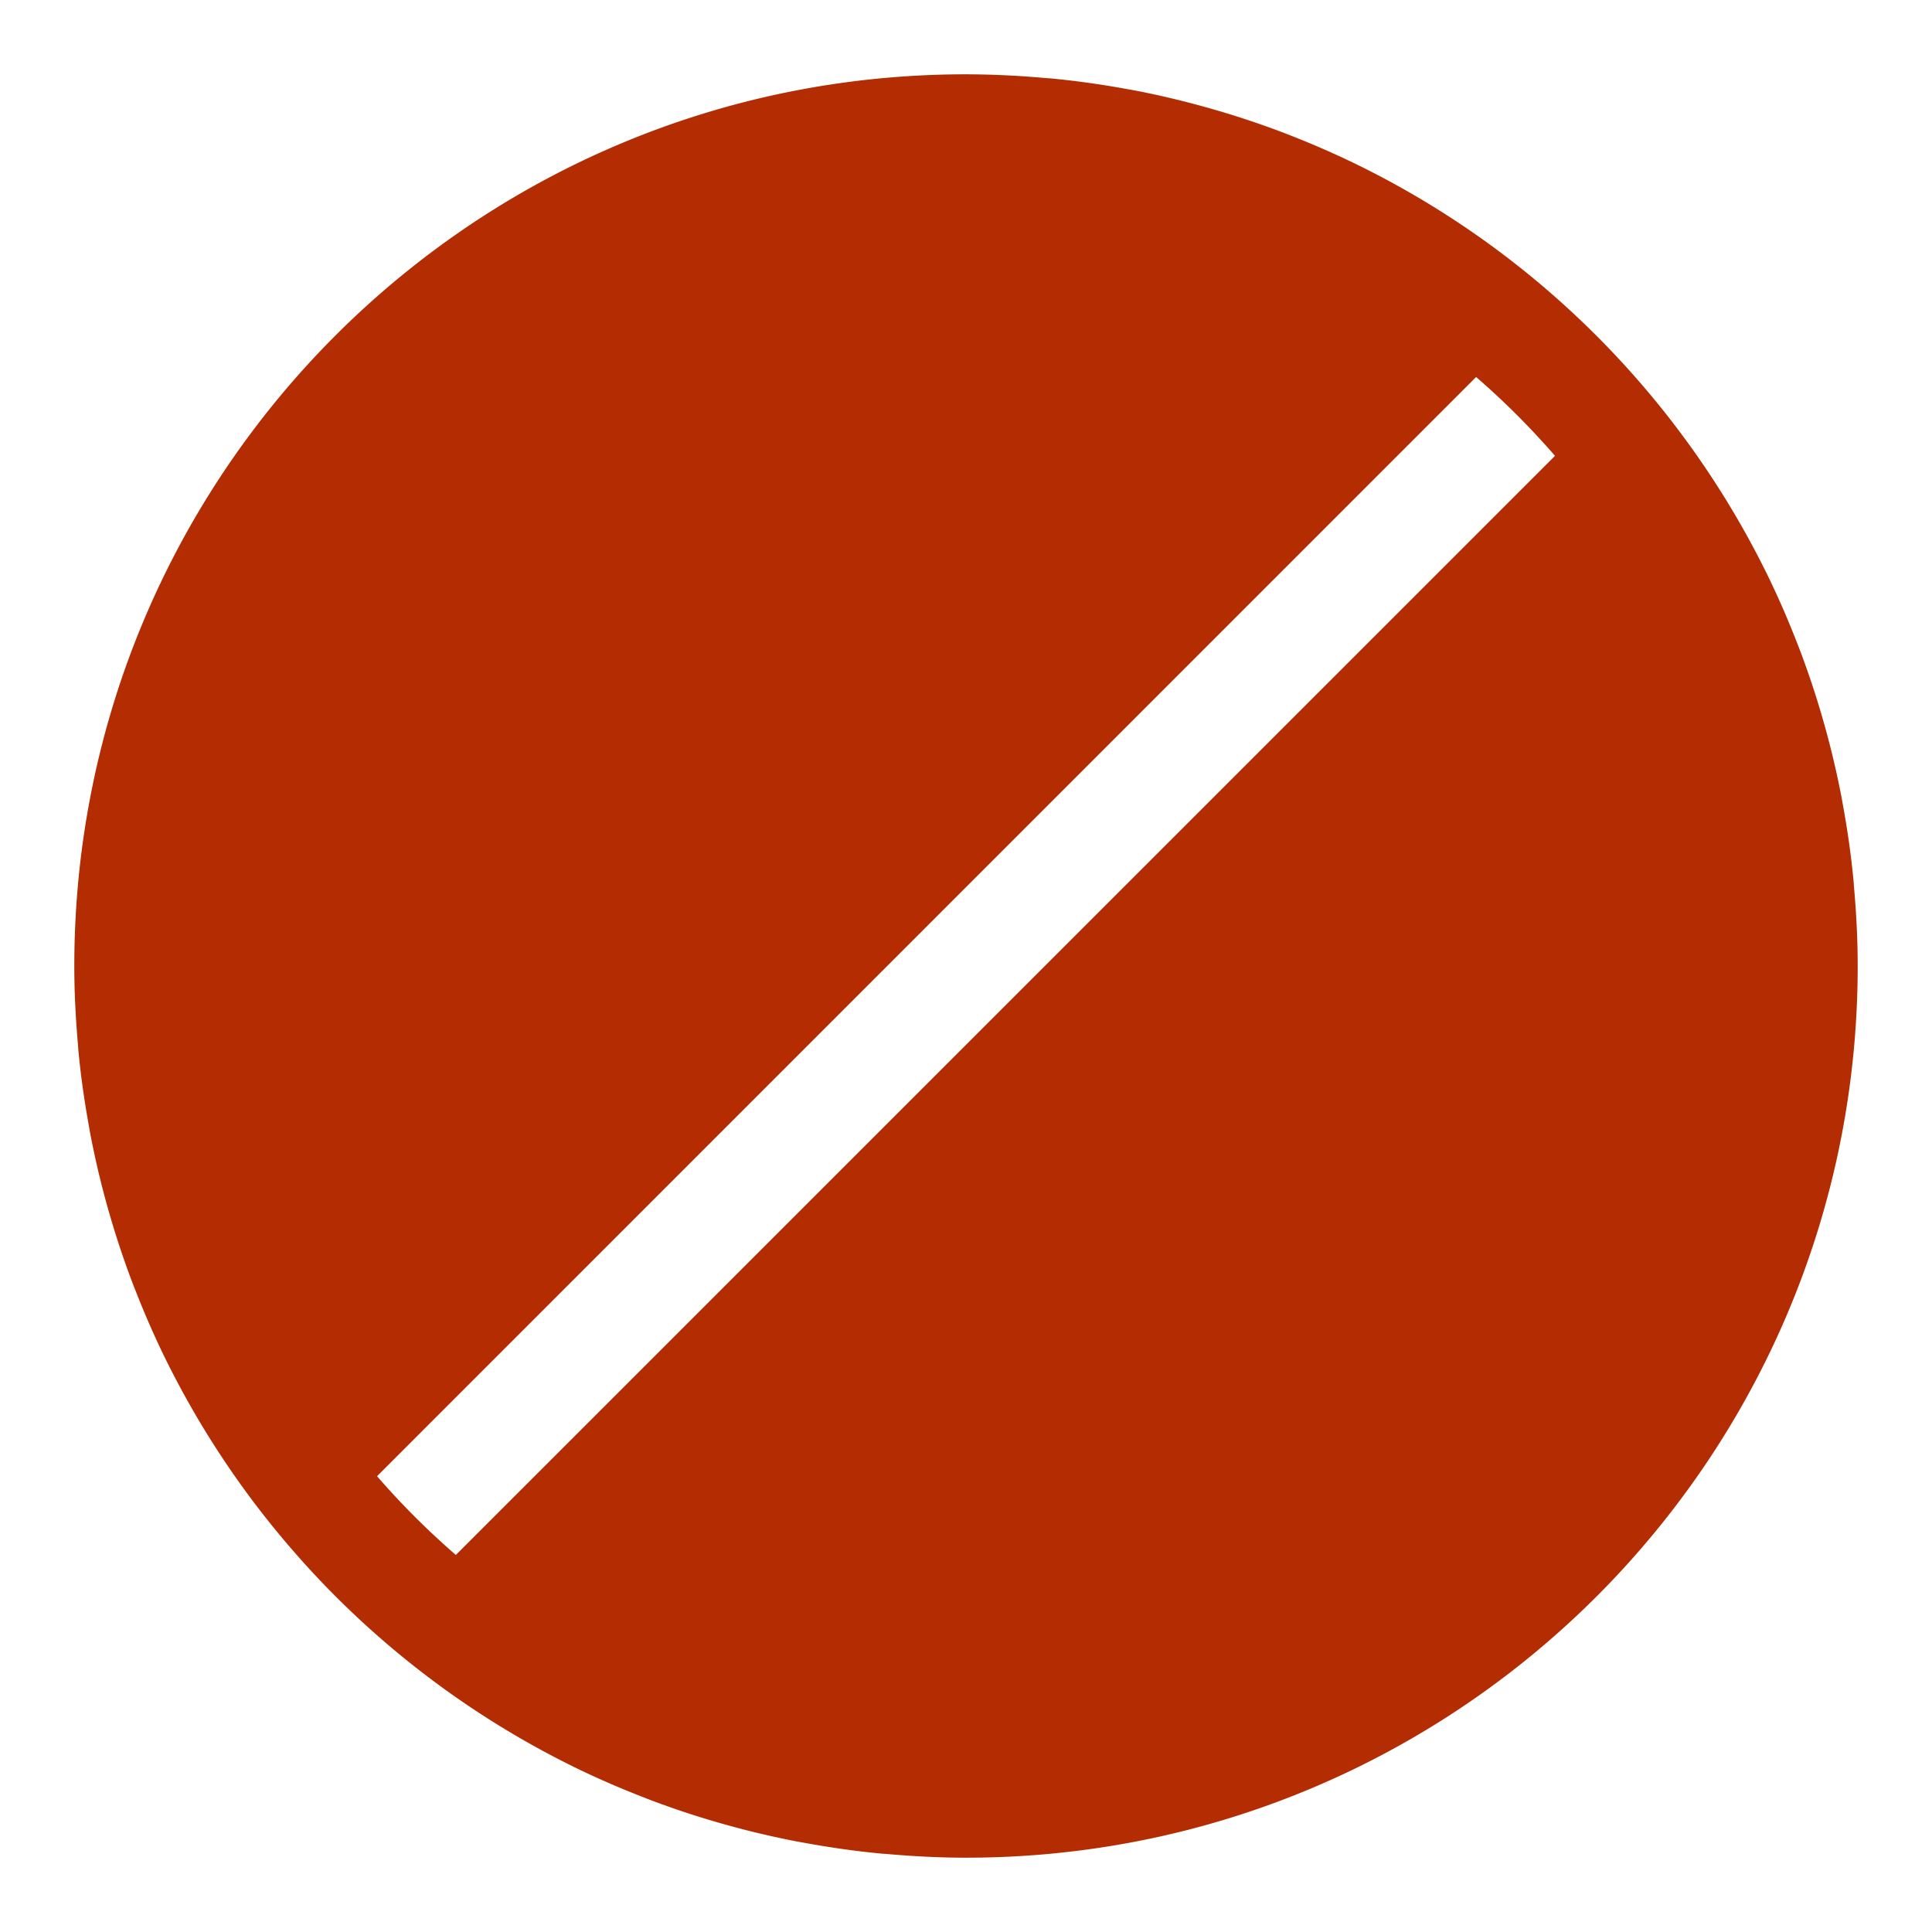 <svg xmlns="http://www.w3.org/2000/svg" width="52" height="52" viewBox="0 0 52 52"><path d="M49.901 23.88c-.005-.066-.008-.133-.015-.199a23.975 23.975 0 0 0-.277-1.978c-.016-.087-.03-.174-.047-.26a23.818 23.818 0 0 0-.516-2.141 23.788 23.788 0 0 0-.625-1.865c-.02-.054-.043-.108-.064-.162a23.872 23.872 0 0 0-.818-1.865l-.01-.019a24.146 24.146 0 0 0-5.656-7.385 24.028 24.028 0 0 0-5.263-3.534l-.02-.01c-.608-.3-1.23-.571-1.865-.82-.054-.02-.107-.042-.161-.063a23.792 23.792 0 0 0-2.105-.692 23.809 23.809 0 0 0-1.902-.45l-.259-.046a23.943 23.943 0 0 0-1.979-.277c-.066-.007-.133-.01-.199-.015A24.27 24.27 0 0 0 26 2C12.745 2 2 12.745 2 26c0 .715.037 1.421.099 2.12.005.066.008.133.015.199.064.668.16 1.327.277 1.978.016.087.03.174.047.26a23.823 23.823 0 0 0 .516 2.141c.184.633.392 1.255.625 1.865.02.055.043.108.064.162.248.635.52 1.258.818 1.865l.01.019a24.03 24.03 0 0 0 3.535 5.263v.001a24.077 24.077 0 0 0 7.385 5.656l.019.01c.607.299 1.23.57 1.865.818l.162.064a23.799 23.799 0 0 0 2.104.693c.625.174 1.258.324 1.901.448.087.017.174.031.26.047.652.118 1.31.213 1.98.277.065.007.132.01.198.015.699.062 1.405.099 2.12.099 13.255 0 24-10.745 24-24 0-.715-.037-1.421-.099-2.12zm-10.17-13.732a21.17 21.17 0 0 1 2.122 2.121L12.269 41.852a21.175 21.175 0 0 1-2.121-2.12L39.73 10.147z" fill="#B42C01"/></svg>